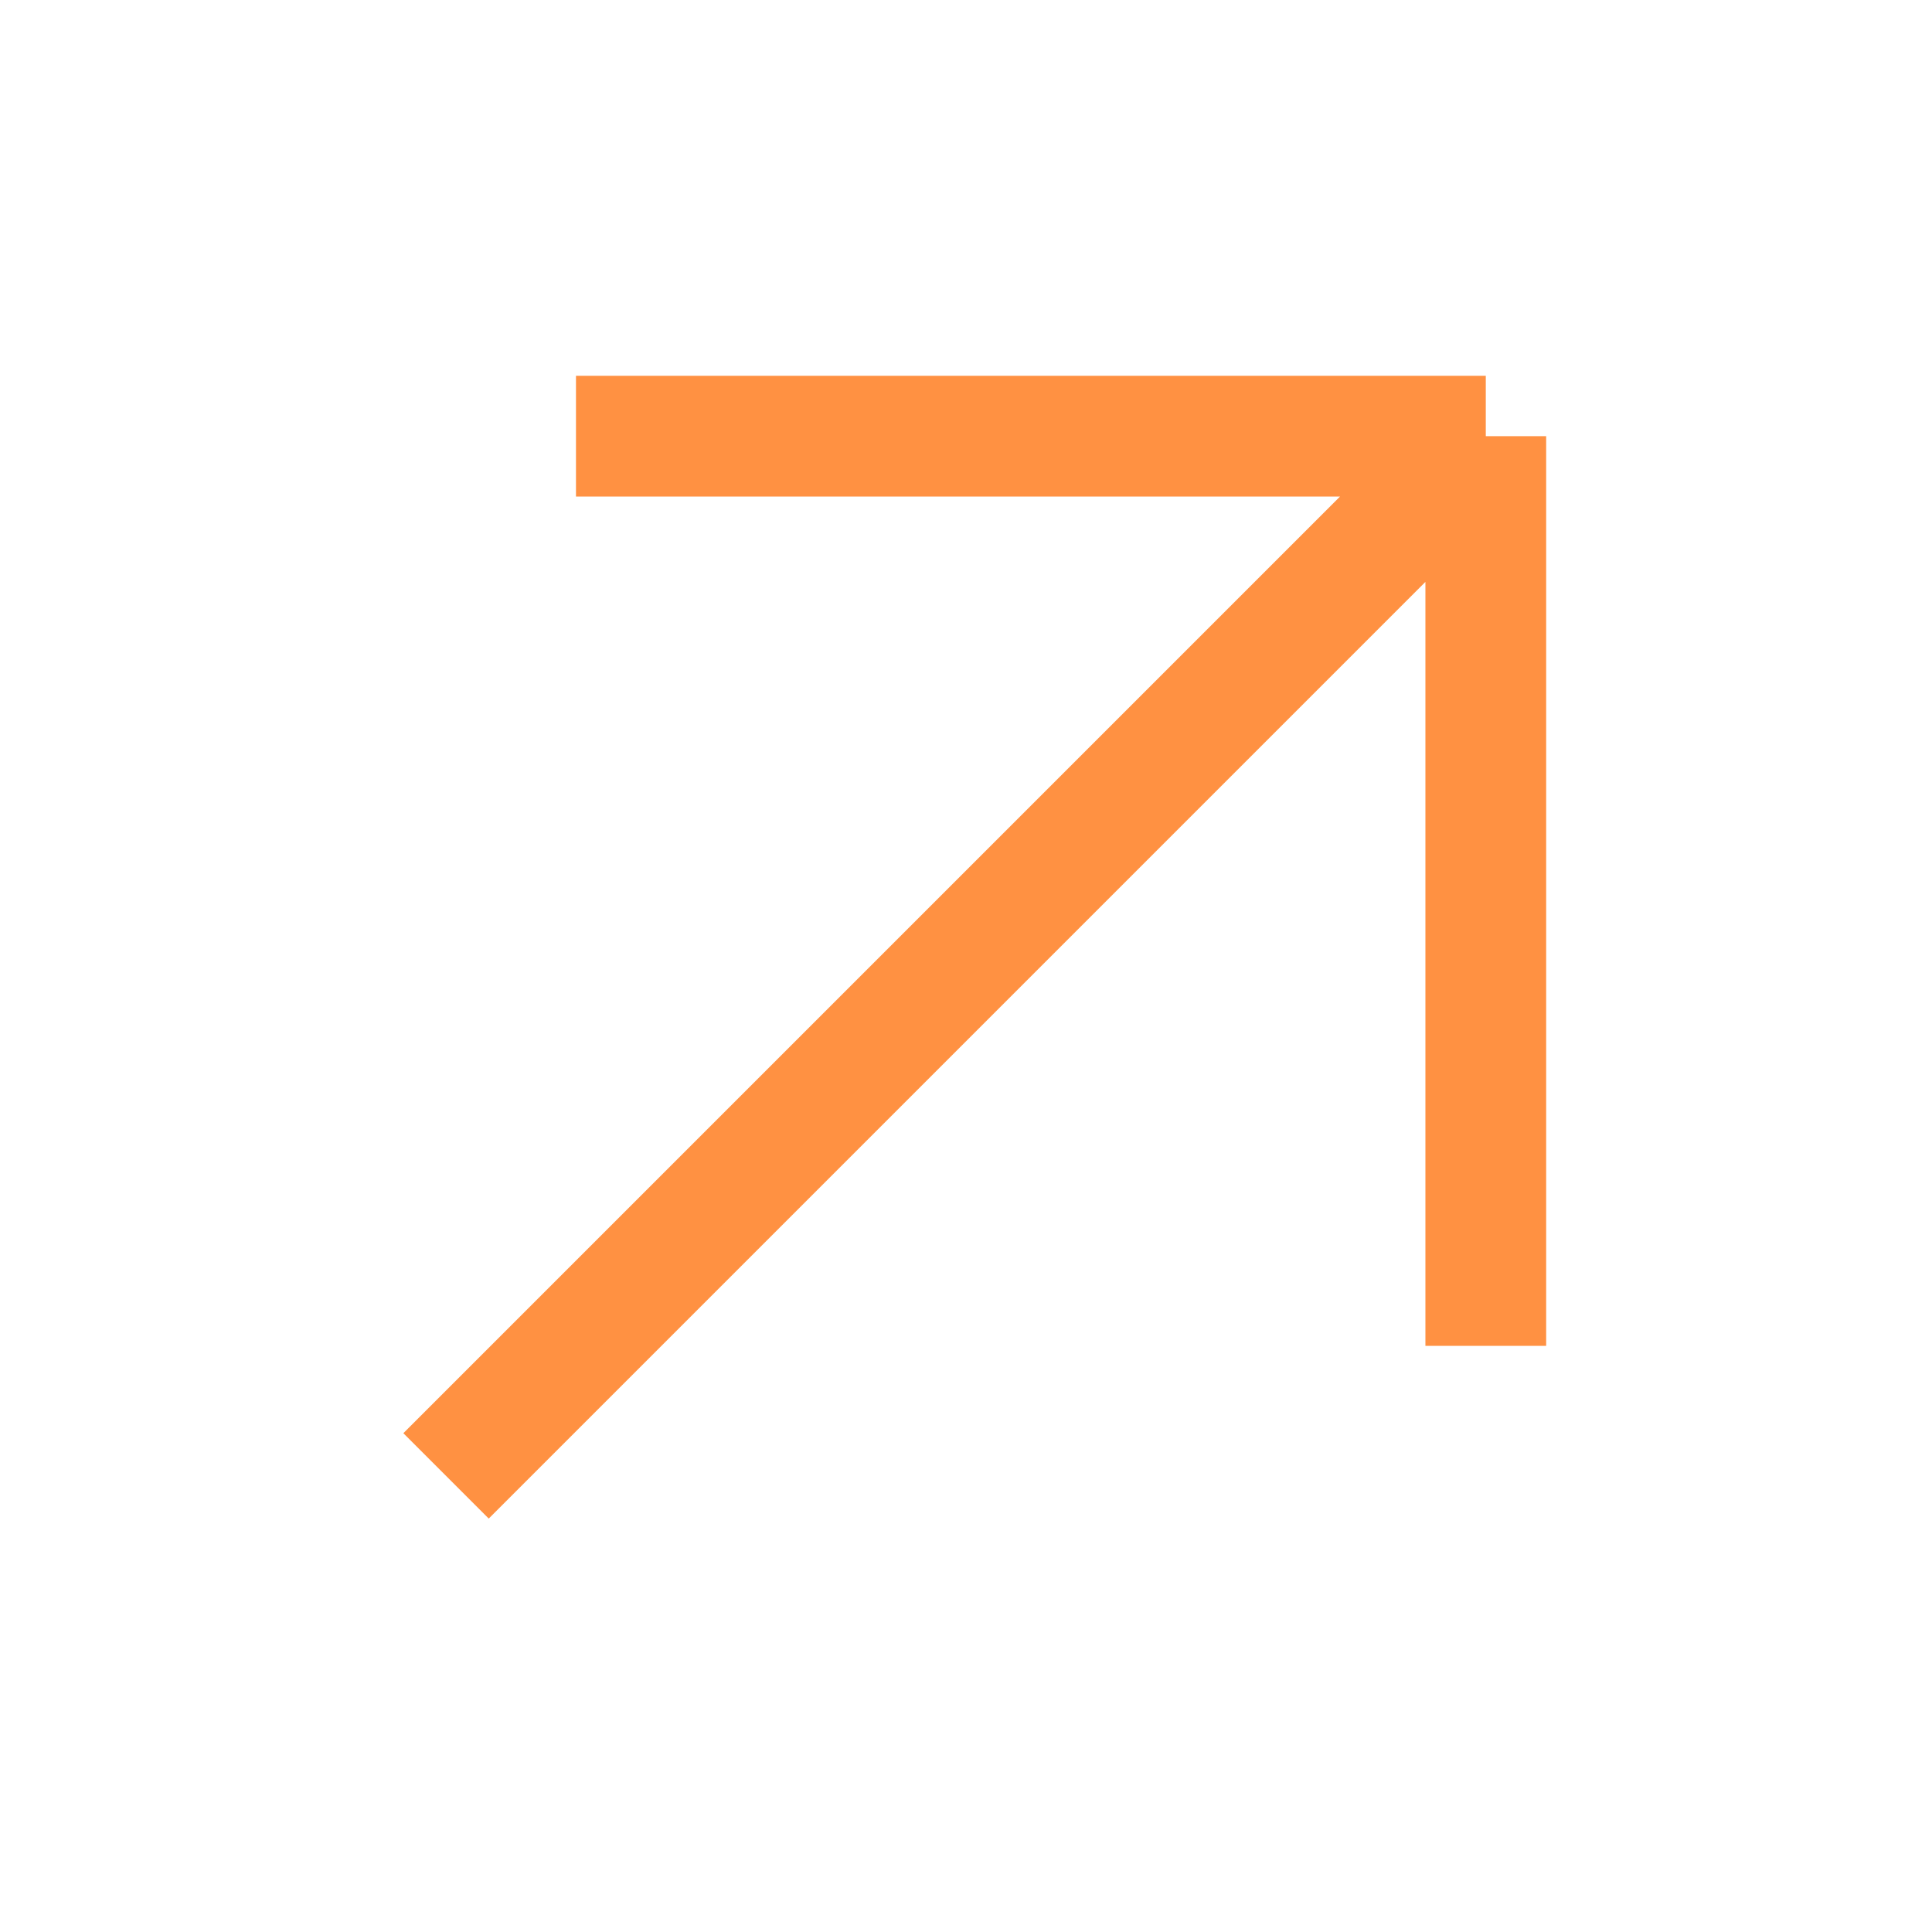 <svg width="24" height="24" viewBox="0 0 24 24" fill="none" xmlns="http://www.w3.org/2000/svg">
<g clip-path="url(#clip0_2491_29751)">
<path d="M5.541 18.334L18.457 5.418M18.457 5.418L18.457 16.719M18.457 5.418L7.155 5.418" stroke="#FF9142" stroke-width="1.5"/>
</g>
<defs>
<clipPath id="clip0_2491_29751">
<rect width="24" height="24" fill="white" transform="matrix(1 0 0 -1 0 24)"/>
</clipPath>
</defs>
</svg>

